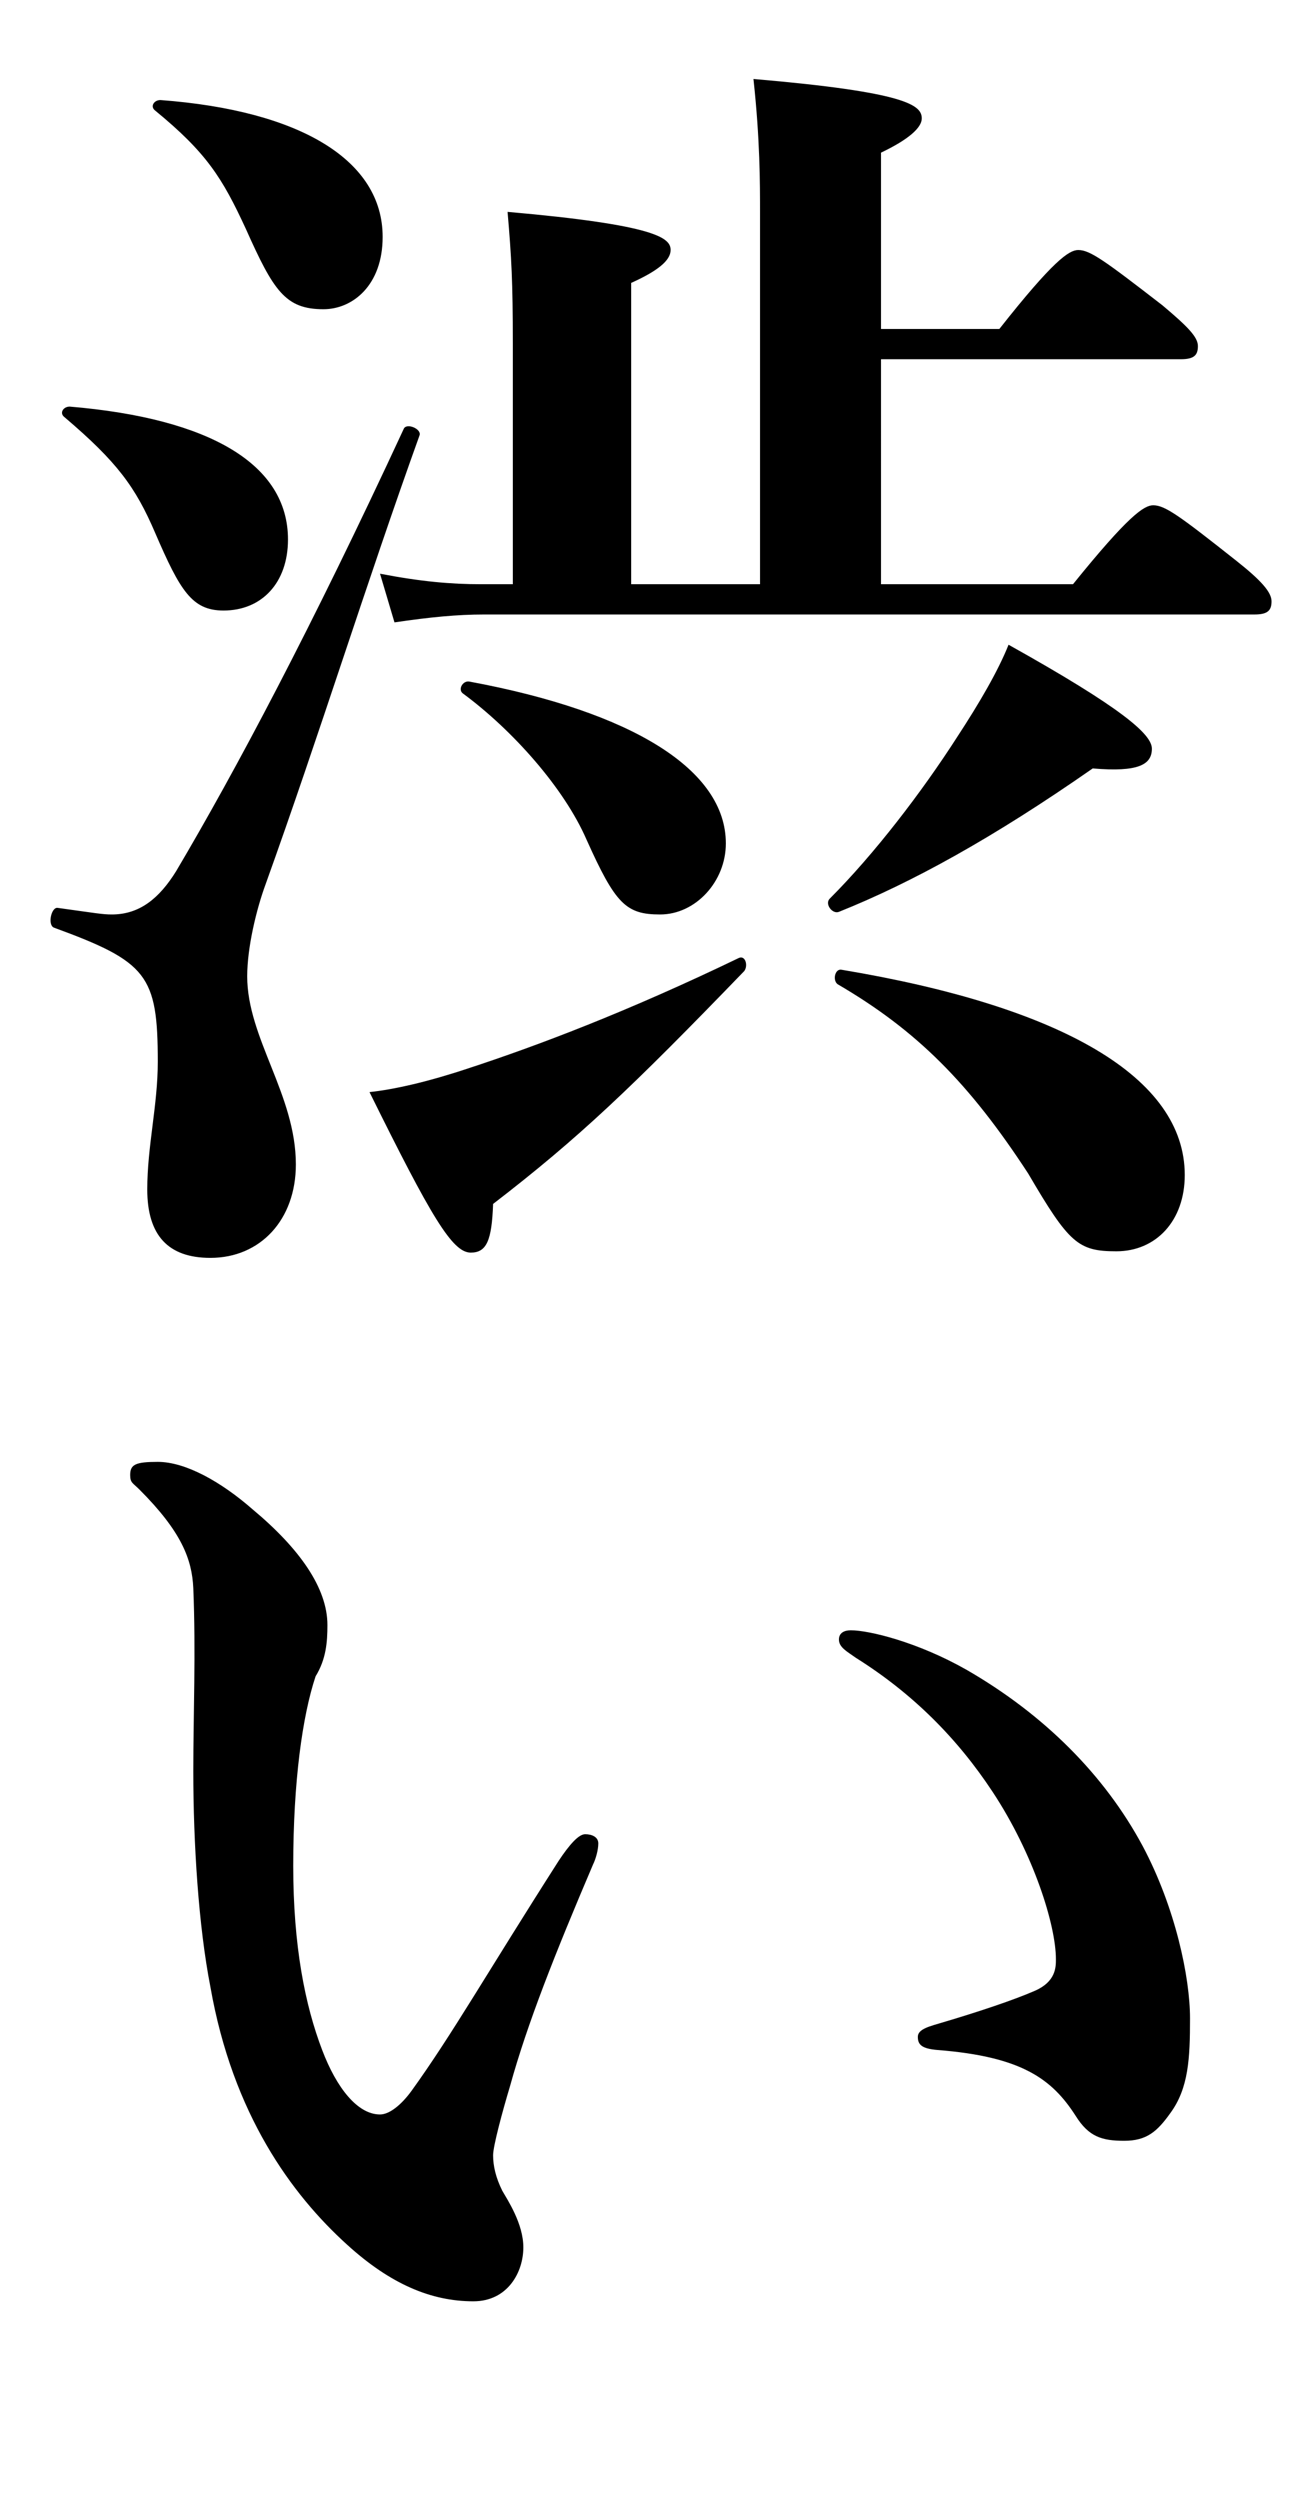 <?xml version="1.0" encoding="iso-8859-1"?>
<!-- Generator: Adobe Illustrator 17.1.0, SVG Export Plug-In . SVG Version: 6.00 Build 0)  -->
<!DOCTYPE svg PUBLIC "-//W3C//DTD SVG 1.1//EN" "http://www.w3.org/Graphics/SVG/1.1/DTD/svg11.dtd">
<svg version="1.1" id="&#x30EC;&#x30A4;&#x30E4;&#x30FC;_1"
     xmlns="http://www.w3.org/2000/svg" xmlns:xlink="http://www.w3.org/1999/xlink" x="0px" y="0px" viewBox="0 0 180 342"
     style="enable-background:new 0 0 180 342;" xml:space="preserve">
<g>
    <path d="M36.358,120.96c-1.26,3.42-2.52,8.64-2.52,12.6c0,8.46,6.66,16.199,6.66,25.739c0,7.56-4.86,12.779-11.7,12.779
        c-5.76,0-8.64-3.061-8.64-9.359c0-5.94,1.44-11.52,1.44-17.46c0-11.879-1.44-13.68-14.219-18.359c-0.9-0.359-0.36-2.88,0.54-2.699
        c5.22,0.72,6.12,0.899,7.38,0.899c3.78,0,6.48-2.16,8.82-5.939c8.1-13.68,18.539-33.299,31.139-60.478c0.36-0.9,2.52,0,2.16,0.899
        C50.038,80.102,43.738,100.44,36.358,120.96z M30.599,83.521c-4.32,0-5.939-2.7-9.359-10.619c-2.7-6.3-5.22-9.72-12.419-15.84
        c-0.72-0.54-0.18-1.439,0.72-1.439c19.259,1.619,29.879,7.919,29.879,18.179C39.418,79.741,35.818,83.521,30.599,83.521z
         M44.278,42.303c-5.22,0-6.84-2.52-10.62-10.979c-3.24-7.02-5.4-10.439-12.419-16.199c-0.72-0.54-0.18-1.439,0.72-1.439
        c19.259,1.439,30.419,8.279,30.419,18.719C52.378,39.063,48.238,42.303,44.278,42.303z M67.497,164.698
        c-0.18,5.04-0.9,6.659-3.06,6.659c-2.52,0-5.4-4.859-13.859-21.959c3.419-0.359,8.1-1.439,13.5-3.239
        c9.359-3.061,21.779-7.74,37.078-15.12c0.9-0.359,1.26,1.08,0.72,1.801C86.396,148.858,79.197,155.698,67.497,164.698z
         M120.595,79.922h26.279c7.56-9.359,9.72-10.8,10.979-10.8c1.62,0,3.6,1.44,11.339,7.56c3.42,2.7,4.86,4.32,4.86,5.58
        s-0.54,1.8-2.34,1.8H66.237c-3.6,0-7.38,0.36-12.24,1.08l-1.979-6.66c5.58,1.08,9.719,1.44,13.859,1.44h4.32V46.983
        c0-8.46-0.18-11.7-0.72-18c20.52,1.8,22.319,3.601,22.319,5.22c0,1.44-1.8,2.88-5.4,4.5v41.219h17.639V29.164
        c0-4.141,0-10.08-0.9-18.359c21.059,1.8,23.039,3.6,23.039,5.399c0,1.26-1.8,2.88-5.58,4.68v24.119h16.199
        c7.38-9.359,9.54-10.8,10.8-10.8c1.62,0,3.6,1.44,11.52,7.561c3.42,2.879,4.859,4.319,4.859,5.579s-0.54,1.8-2.34,1.8h-41.038
        V79.922z M90.356,125.1c-4.68,0-6.12-1.439-10.08-10.26c-3.06-7.02-10.08-14.939-16.919-19.979c-0.72-0.54,0-1.8,0.9-1.62
        c22.319,4.14,35.099,12.06,35.099,22.139C99.356,120.6,95.216,125.1,90.356,125.1z M149.573,105.121
        c-13.679,9.539-24.839,15.659-34.738,19.619c-0.899,0.359-1.979-1.08-1.26-1.801c6.12-6.119,12.6-14.579,17.459-22.139
        c3.061-4.68,5.58-9,7.02-12.6c15.479,8.64,19.619,12.239,19.619,14.22C157.673,104.581,155.873,105.66,149.573,105.121z
         M152.813,171.178c-5.22,0-6.479-1.08-12.06-10.619c-8.1-12.42-15.299-19.619-26.099-25.919c-0.72-0.54-0.36-2.16,0.54-1.98
        c30.238,5.04,46.978,14.76,46.978,28.079C162.173,167.038,158.213,171.178,152.813,171.178z"/>
    <path d="M69.837,285.301c-1.08,3.6-2.34,8.279-2.34,9.539c0,1.44,0.36,3.06,1.26,4.859c0.72,1.261,2.88,4.5,2.88,7.74
        c0,3.42-2.16,7.38-6.84,7.38c-5.76,0-11.339-2.34-17.279-7.74c-7.56-6.84-15.659-17.819-18.719-35.278
        c-1.62-8.279-2.34-19.619-2.34-29.519c0-7.74,0.36-16.199,0-25.02c-0.18-3.96-1.62-7.739-7.38-13.499c-0.9-0.9-1.26-0.9-1.26-1.98
        c0-1.439,0.72-1.8,3.78-1.8c3.78,0,8.64,2.7,12.959,6.48c6.48,5.399,10.26,10.799,10.26,15.839c0,2.34-0.18,4.68-1.62,7.02
        c-1.8,5.4-3.06,14.399-3.06,25.919c0,10.979,1.62,19.079,3.96,25.199c1.98,5.22,4.86,8.819,7.92,8.819c1.26,0,2.88-1.26,4.32-3.239
        c5.58-7.74,10.259-16.02,20.159-31.499c1.44-2.16,2.7-3.6,3.6-3.6s1.8,0.359,1.8,1.26s-0.36,2.16-0.72,2.88
        C75.957,267.301,72.177,276.841,69.837,285.301z M132.294,228.423c10.62,6.119,18.899,14.399,24.119,24.119
        c4.5,8.459,6.48,17.999,6.48,23.579c0,5.399-0.181,9.539-2.7,12.959c-1.8,2.52-3.24,3.78-6.3,3.78s-4.86-0.54-6.66-3.42
        c-3.239-5.04-7.379-8.1-18.898-9c-2.16-0.18-2.7-0.72-2.7-1.8s1.62-1.44,3.42-1.98c4.859-1.439,9.72-3.06,12.6-4.319
        s2.88-3.24,2.88-4.319c0-4.681-3.061-14.4-8.64-22.859c-4.86-7.38-10.979-13.5-18.72-18.359c-1.26-0.9-2.34-1.44-2.34-2.52
        c0-0.9,0.72-1.261,1.62-1.261C118.975,223.022,125.635,224.643,132.294,228.423z"/>
</g>
</svg>
